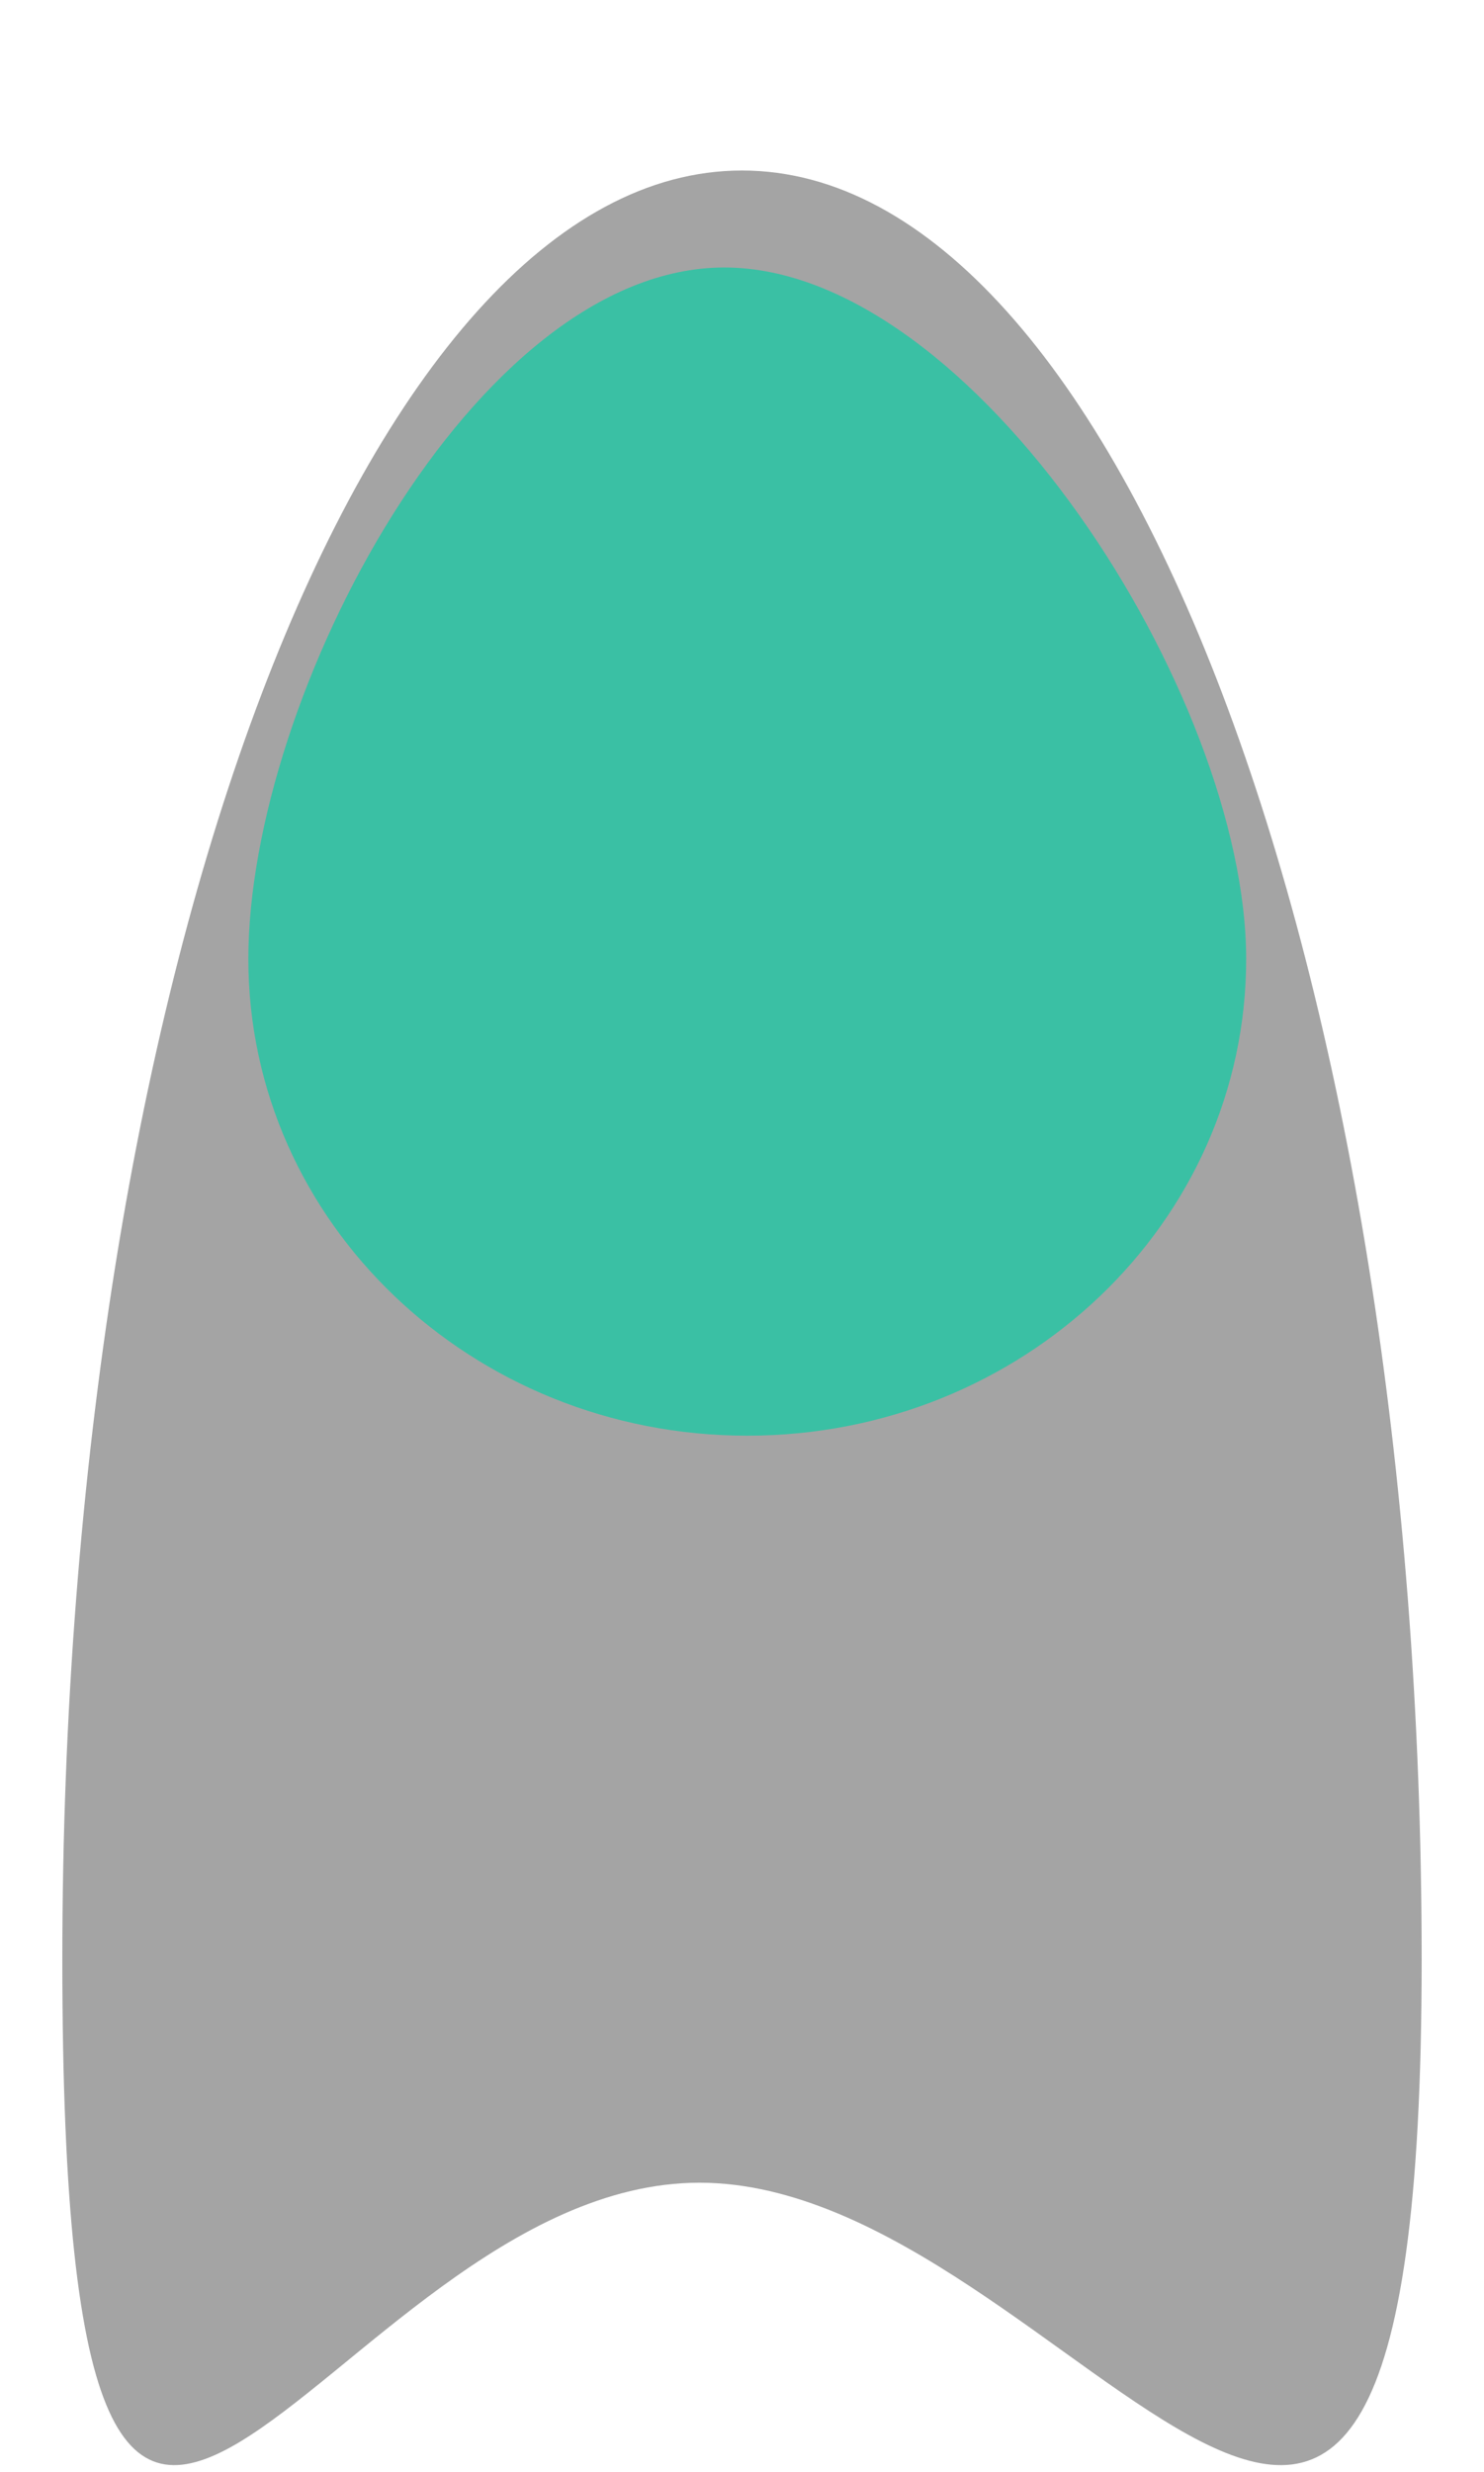 <svg xmlns="http://www.w3.org/2000/svg" xmlns:xlink="http://www.w3.org/1999/xlink" width="200" height="333" viewBox="0 0 200 333"><defs><clipPath id="b"><rect width="200" height="333"/></clipPath></defs><g id="a" clip-path="url(#b)"><rect width="200" height="333" fill="rgba(255,255,255,0)"/><g transform="translate(-536.44 1172.182) rotate(-90)"><g transform="translate(840.148 544.839)"><path d="M111.15,0C244.239,0,352.128,41.011,352.128,91.6s-107.89,91.6-240.979,91.6S81.1,136.458,81.1,85.869-21.939,0,111.15,0Z" transform="translate(-43.06 0)" fill="#858585" opacity="0.74"/><path d="M64.2,0c35.459,0,93.144,30.53,93.144,64.149S99.663,134.477,64.2,134.477,0,104.373,0,67.239,28.745,0,64.2,0Z" transform="translate(138.658 25.071)" fill="#0dcca5" opacity="0.7"/></g></g></g></svg>